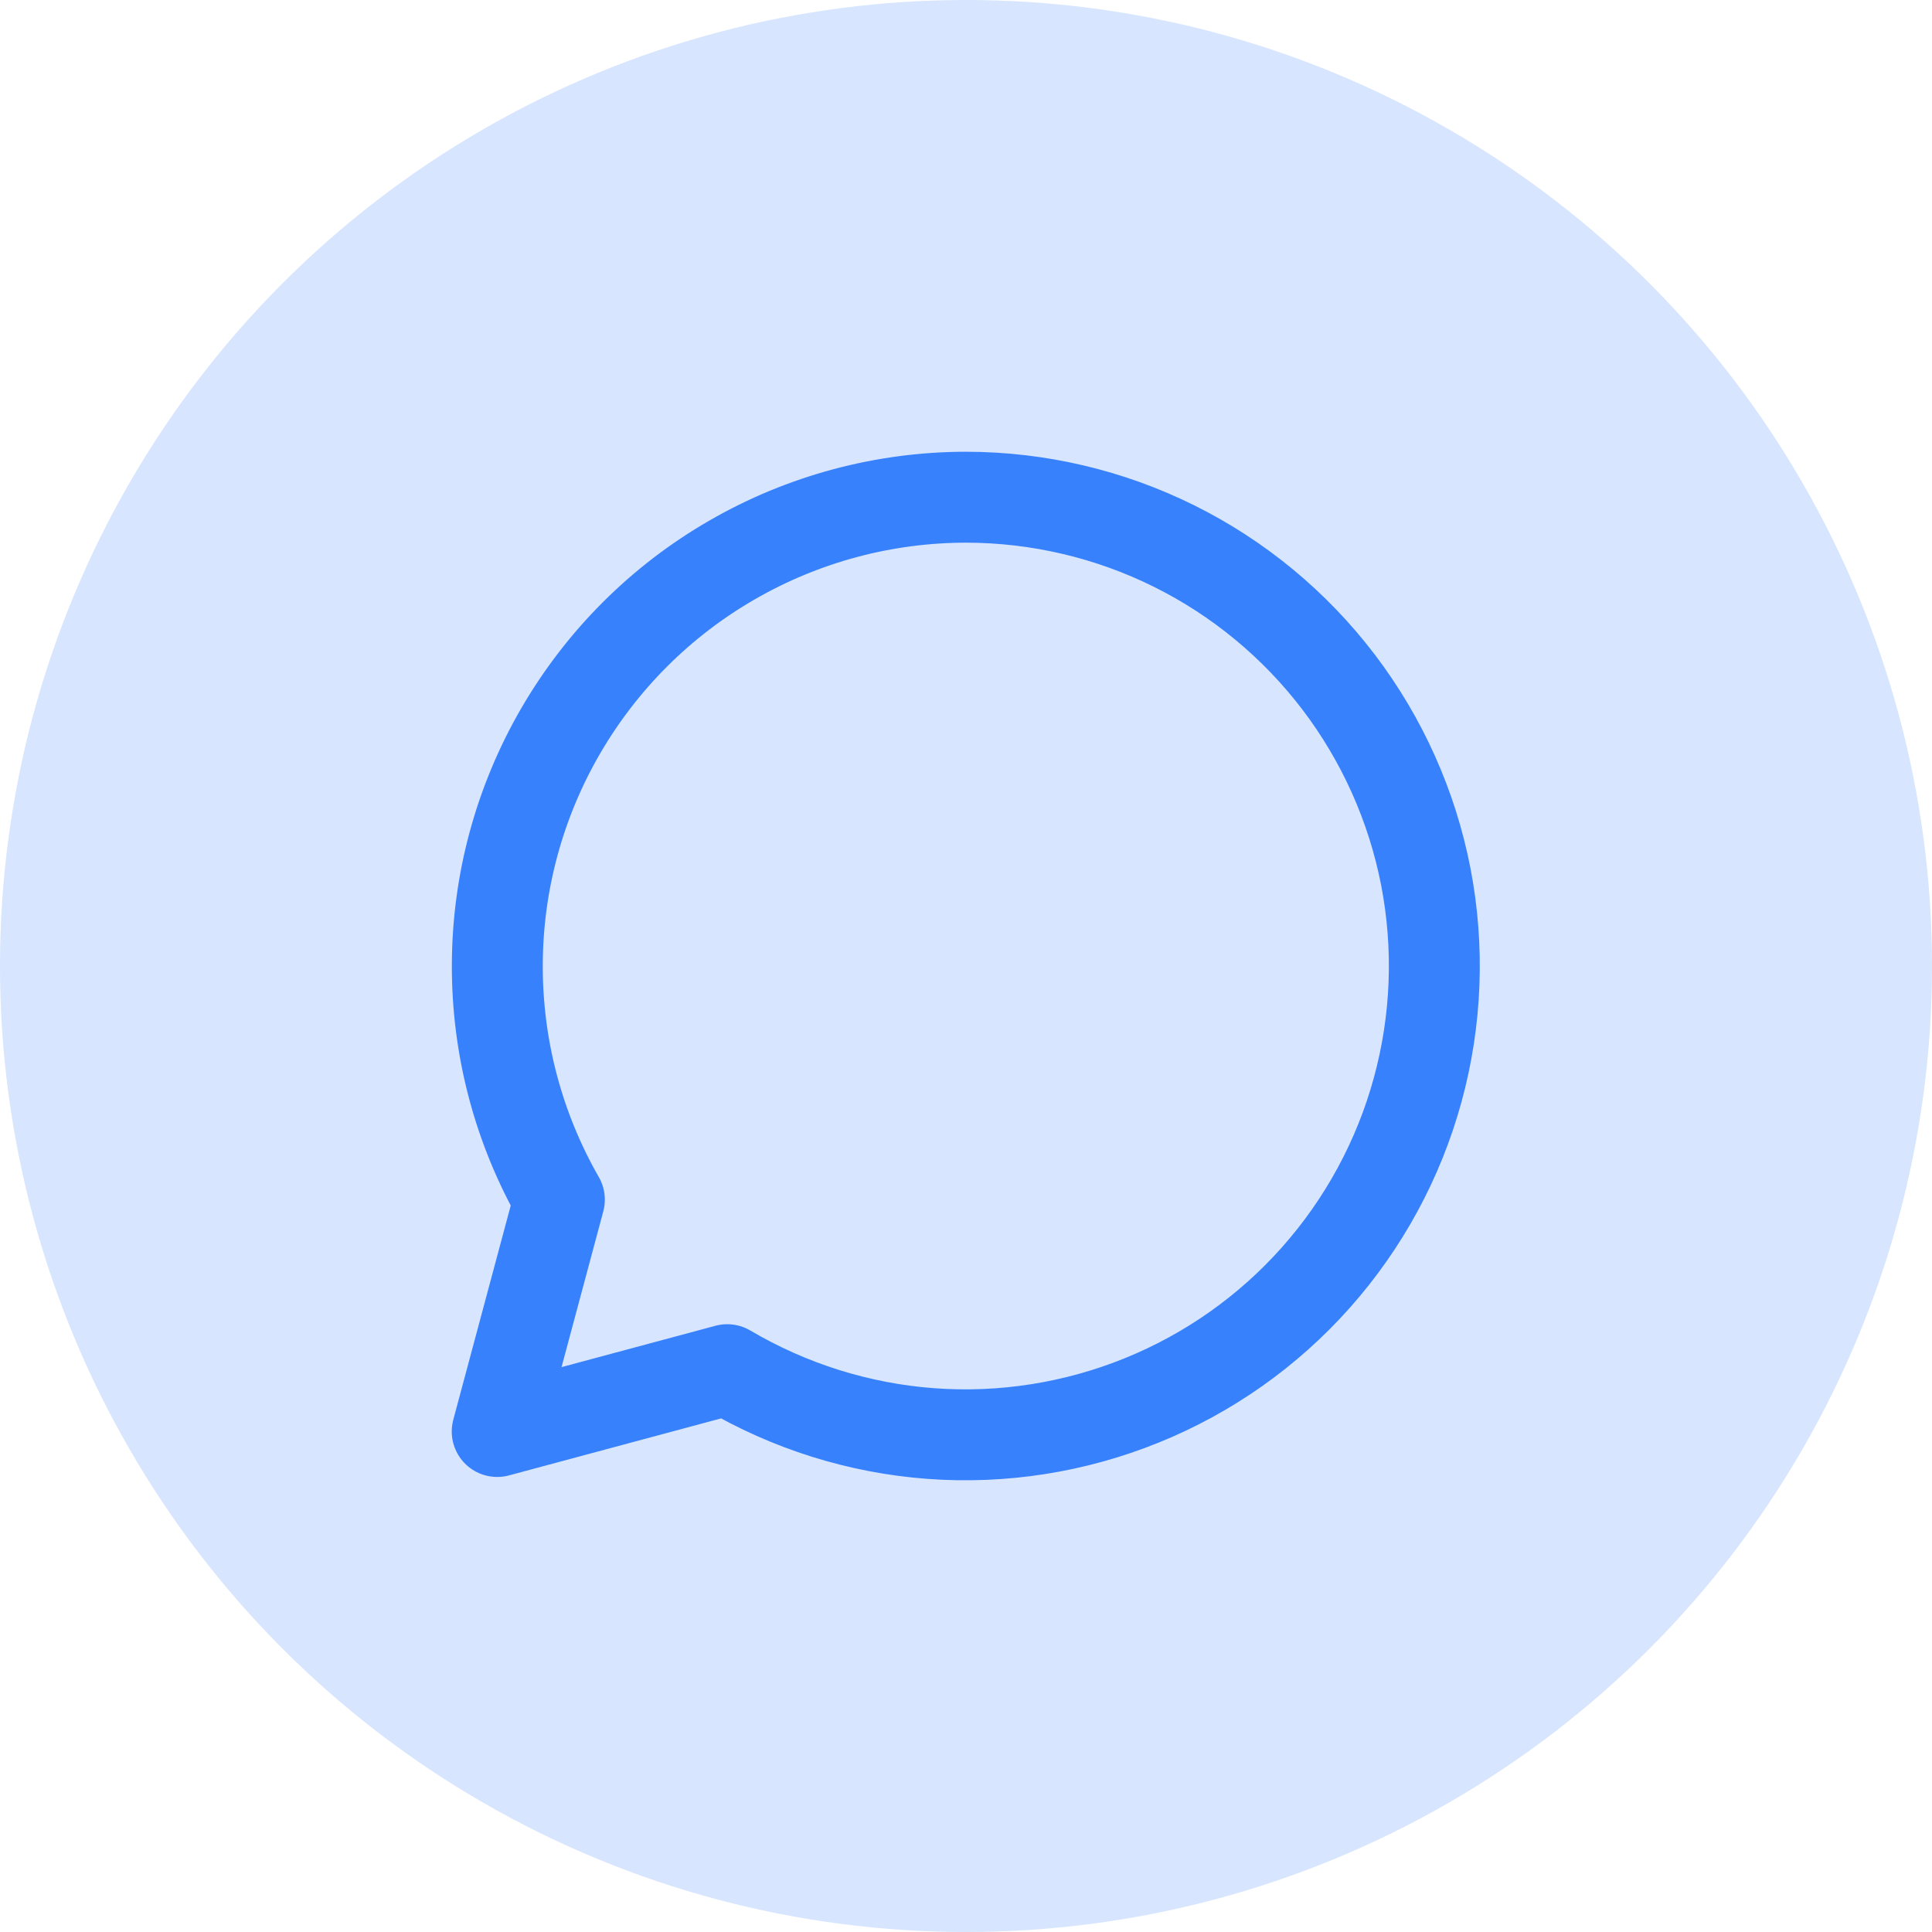 <svg width="17" height="17" viewBox="0 0 17 17" fill="none" xmlns="http://www.w3.org/2000/svg">
<circle opacity="0.2" cx="8.5" cy="8.5" r="8.5" fill="#3781FC"/>
<path d="M8.503 4.375C7.78 4.375 7.069 4.565 6.442 4.927C5.815 5.288 5.295 5.808 4.932 6.434C4.569 7.06 4.377 7.77 4.376 8.494C4.374 9.217 4.562 9.928 4.922 10.556L4.375 12.596L6.399 12.052C6.945 12.374 7.558 12.567 8.19 12.614C8.822 12.661 9.457 12.561 10.045 12.323C10.633 12.085 11.158 11.715 11.579 11.241C12 10.767 12.307 10.202 12.474 9.591C12.642 8.979 12.666 8.337 12.546 7.715C12.425 7.092 12.162 6.506 11.778 6.001C11.394 5.497 10.899 5.087 10.331 4.805C9.763 4.523 9.137 4.376 8.503 4.375Z" stroke="#3781FC" stroke-width="0.8" stroke-linecap="round" stroke-linejoin="round"/>
</svg>
